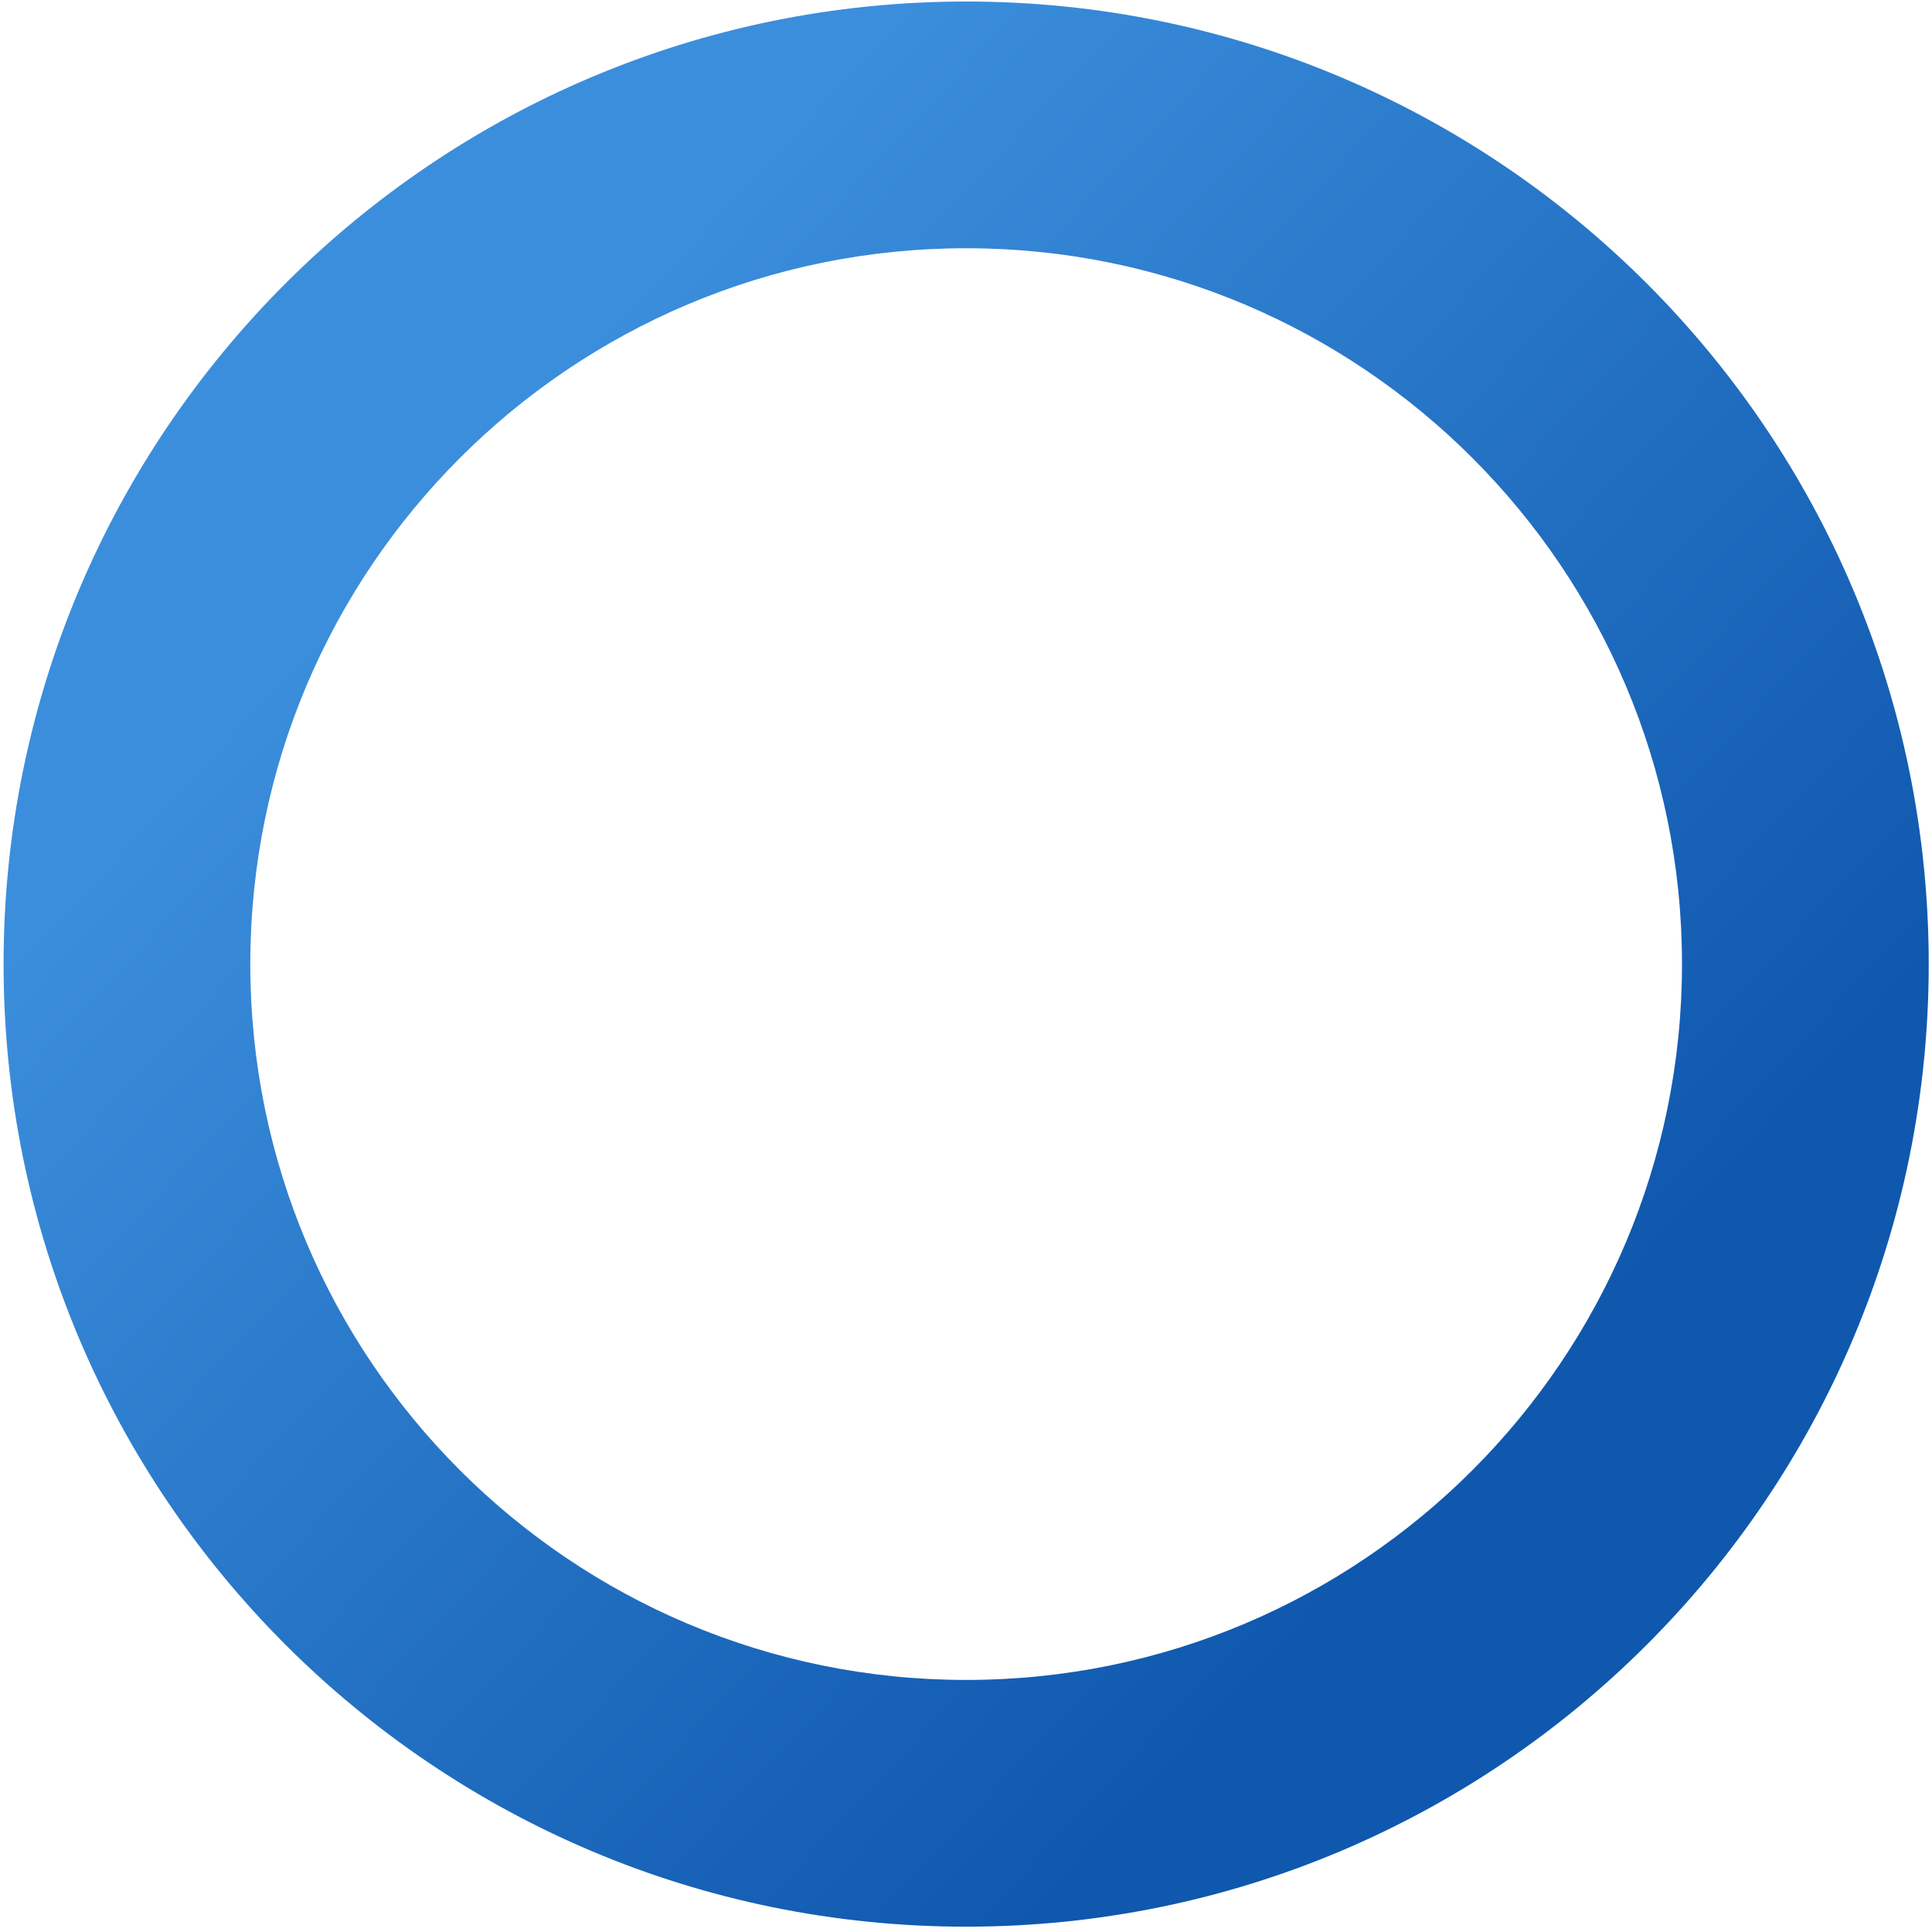 <svg width="282" height="282" fill="none" xmlns="http://www.w3.org/2000/svg"><path d="M281.522 140.722c0 77.596-62.904 140.5-140.5 140.5S.522 218.318.522 140.722 63.426.222 141.022.222s140.5 62.904 140.5 140.5zm-244.987 0c0 57.706 46.78 104.486 104.487 104.486 57.706 0 104.486-46.78 104.486-104.486 0-57.707-46.78-104.487-104.486-104.487S36.535 83.015 36.535 140.722z" fill="url(#paint0_linear)"/><defs><linearGradient id="paint0_linear" x1=".522" y1="140.722" x2="150.41" y2="280.908" gradientUnits="userSpaceOnUse"><stop stop-color="#3B8EDC"/><stop offset="1" stop-color="#0F58AE"/></linearGradient></defs></svg>